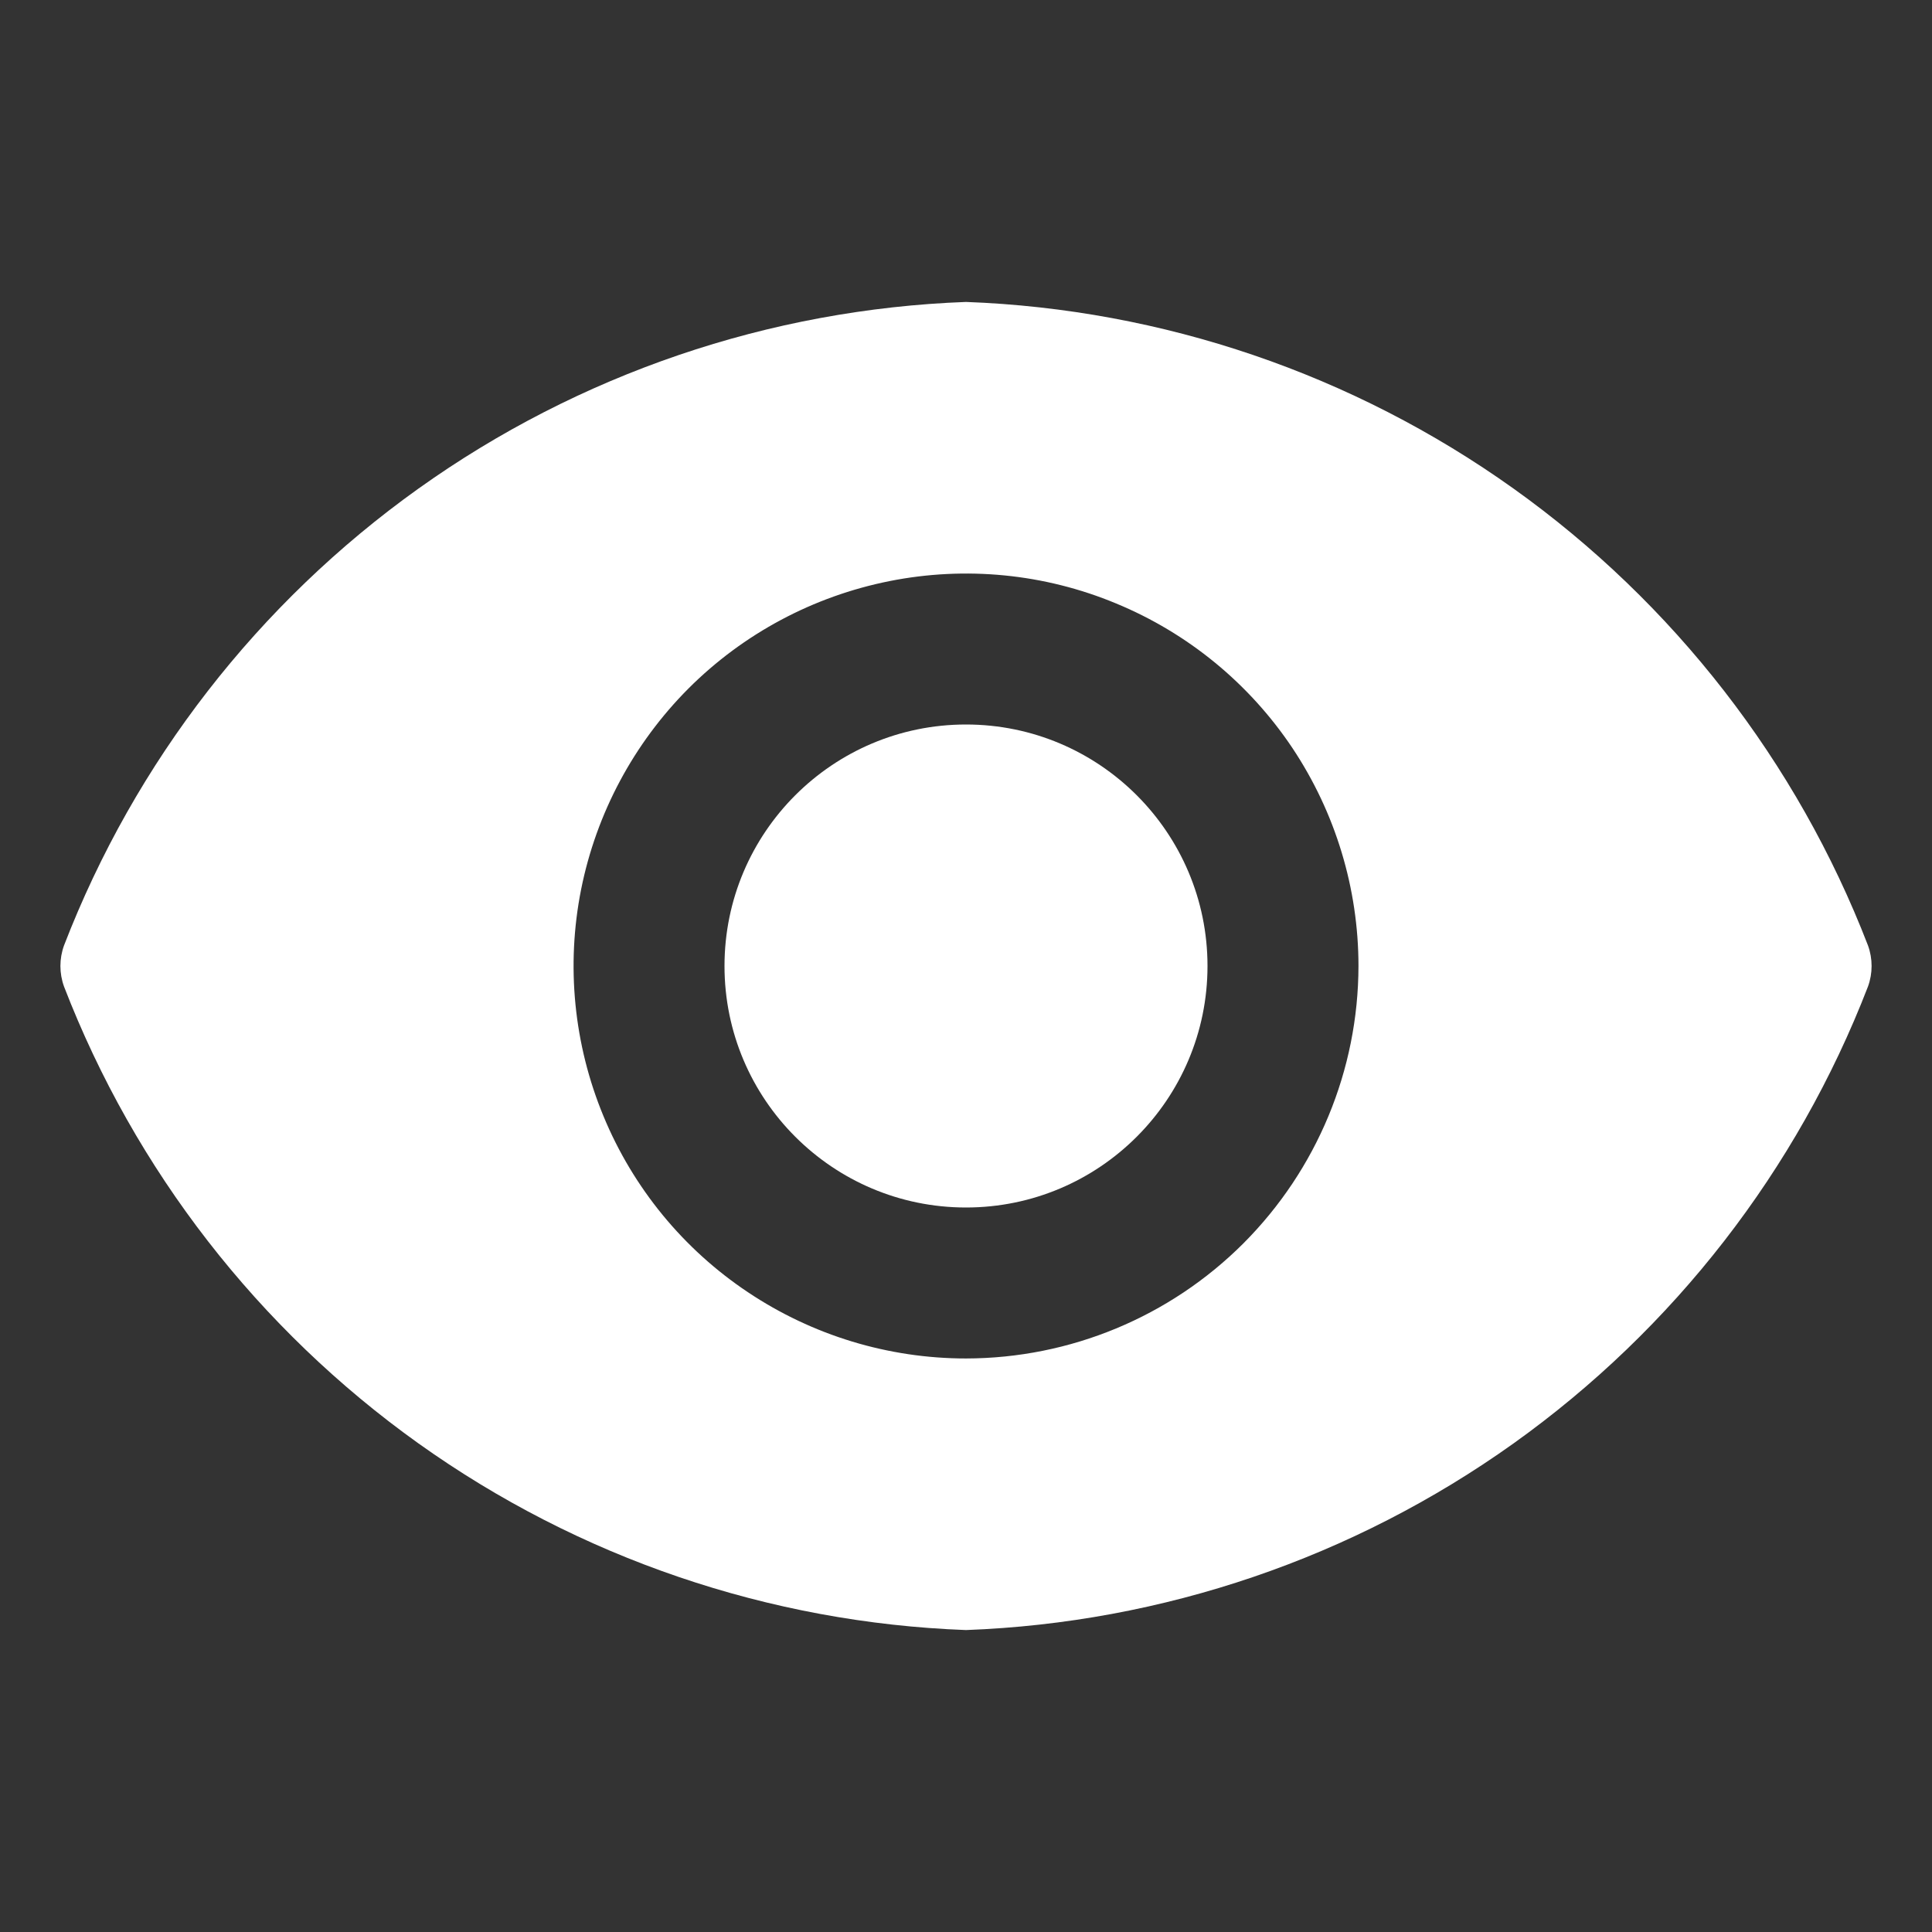 <svg width="14" height="14" viewBox="0 0 14 14" fill="none" xmlns="http://www.w3.org/2000/svg">
<rect x="0" y="0" width="14" height="14" fill="#333333" stroke="none"/>
<path d="M7 8.75C7.966 8.75 8.75 7.966 8.75 7C8.75 6.034 7.966 5.25 7 5.25C6.034 5.25 5.25 6.034 5.25 7C5.25 7.966 6.034 8.75 7 8.75Z" fill="white"/>
<path d="M13.536 6.851C13.022 5.52 12.128 4.369 10.967 3.54C9.805 2.711 8.426 2.241 7 2.188C5.574 2.241 4.195 2.711 3.033 3.54C1.872 4.369 0.978 5.52 0.464 6.851C0.429 6.947 0.429 7.053 0.464 7.149C0.978 8.48 1.872 9.631 3.033 10.46C4.195 11.289 5.574 11.759 7 11.812C8.426 11.759 9.805 11.289 10.967 10.46C12.128 9.631 13.022 8.48 13.536 7.149C13.571 7.053 13.571 6.947 13.536 6.851ZM7 9.844C6.438 9.844 5.888 9.677 5.42 9.364C4.952 9.052 4.588 8.608 4.373 8.088C4.158 7.569 4.101 6.997 4.211 6.445C4.321 5.894 4.592 5.387 4.989 4.989C5.387 4.591 5.894 4.321 6.445 4.211C6.997 4.101 7.569 4.157 8.088 4.373C8.608 4.588 9.052 4.952 9.365 5.42C9.677 5.888 9.844 6.438 9.844 7C9.843 7.754 9.543 8.476 9.01 9.01C8.477 9.543 7.754 9.843 7 9.844Z" fill="white"/>
</svg>
